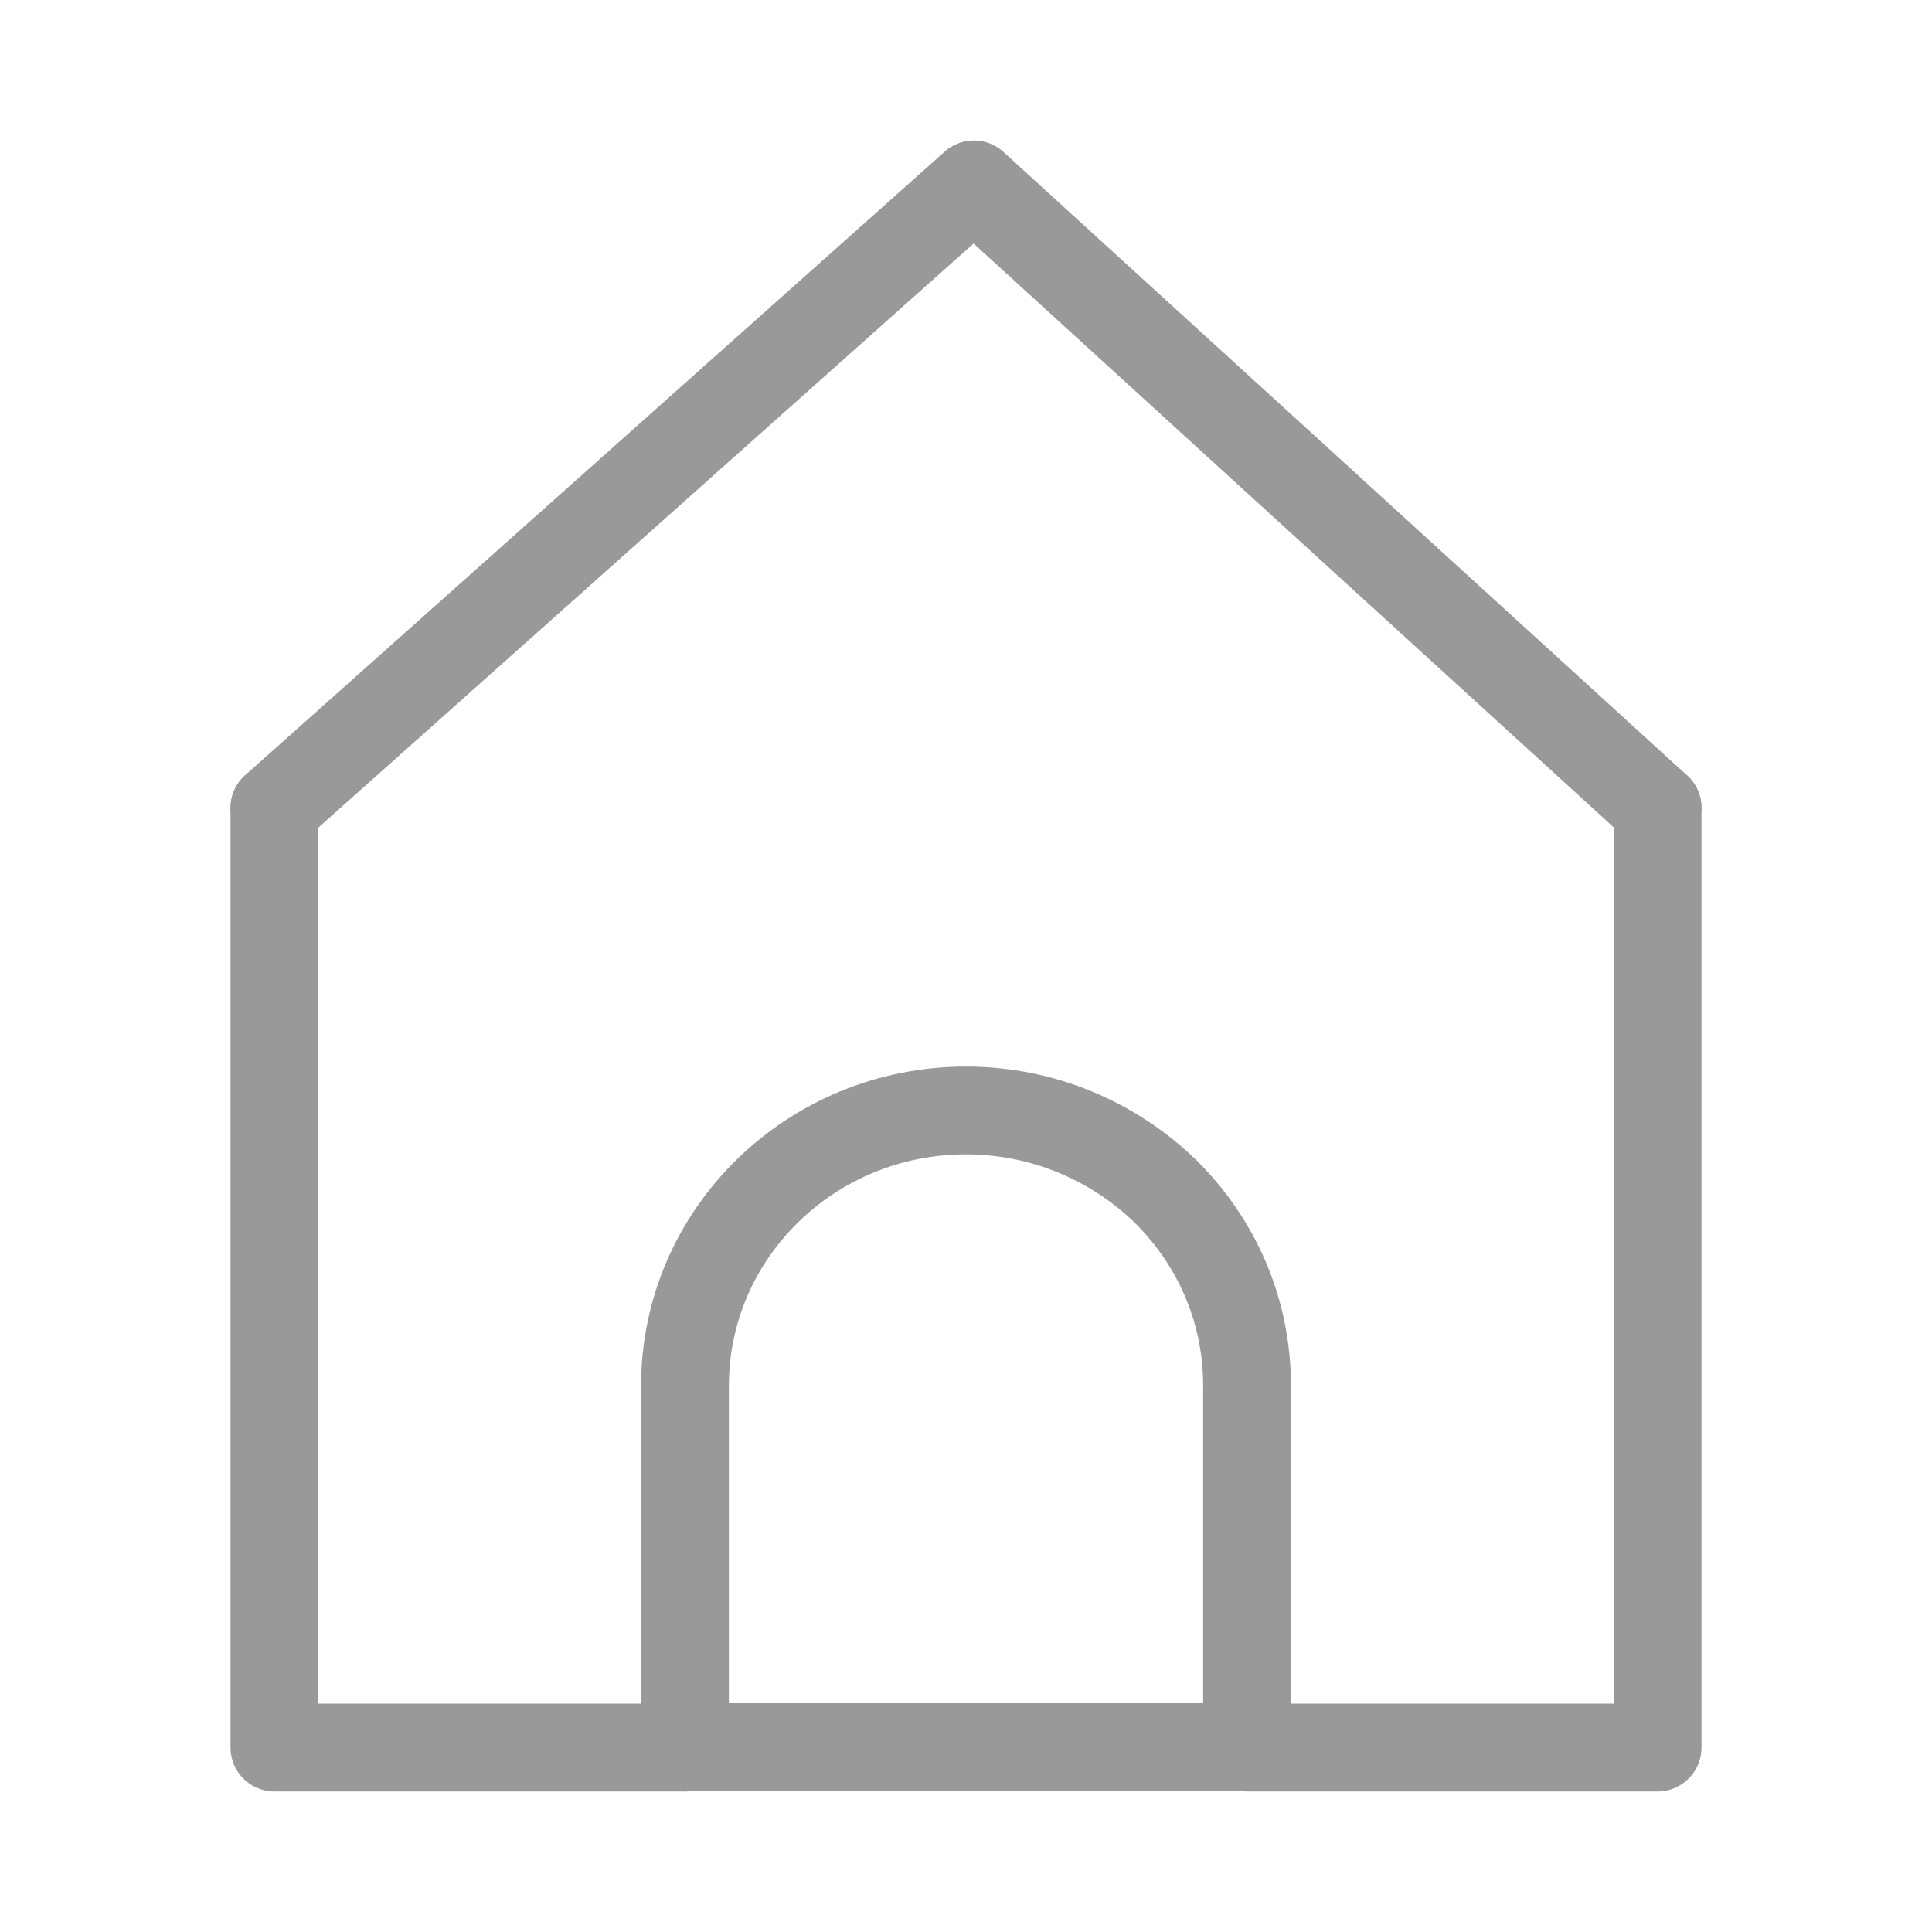 <?xml version="1.0" encoding="utf-8"?>
<!-- Generator: Adobe Illustrator 24.0.0, SVG Export Plug-In . SVG Version: 6.00 Build 0)  -->
<svg version="1.1" id="图层_1" xmlns="http://www.w3.org/2000/svg" xmlns:xlink="http://www.w3.org/1999/xlink" x="0px" y="0px"
	 viewBox="0 0 44 44" style="enable-background:new 0 0 44 44;" xml:space="preserve">
<style type="text/css">
	.st0{fill:none;stroke:#004EA2;stroke-width:2;stroke-linecap:round;stroke-linejoin:round;stroke-miterlimit:10;}
	.st1{fill:#004EA2;stroke:#004EA2;stroke-width:2;stroke-linecap:round;stroke-linejoin:round;stroke-miterlimit:10;}
	.st2{fill:none;stroke:#999999;stroke-width:2;stroke-linecap:round;stroke-linejoin:round;stroke-miterlimit:10;}
</style>
<g>
	<polyline class="st0" points="40.11,-125.87 40.11,-104.47 49.46,-104.47 	"/>
	<polyline class="st0" points="71.61,-125.87 71.61,-104.47 62.26,-104.47 	"/>
	<polyline class="st0" points="71.61,-125.87 56.03,-140.07 40.11,-125.87 	"/>
	<path class="st1" d="M49.46-104.47v-8.24c0-3.46,2.86-6.27,6.4-6.27c1.77,0,3.37,0.71,4.53,1.83c1.16,1.14,1.87,2.7,1.87,4.43v8.24
		H49.46z"/>
</g>
<g>
	<polyline class="st2" points="6.25,18.4 6.25,39.8 15.6,39.8 	"/>
	<g>
		<polyline class="st2" points="37.75,18.4 37.75,39.8 28.4,39.8 		"/>
		<polyline class="st2" points="37.75,18.4 22.18,4.2 6.25,18.4 		"/>
		<path class="st2" d="M15.6,39.8v-8.24c0-3.46,2.86-6.27,6.4-6.27c1.77,0,3.37,0.71,4.53,1.83c1.16,1.14,1.87,2.7,1.87,4.43v8.24
			H15.6z"/>
	</g>
</g>
<g>
	<circle class="st1" cx="234.72" cy="-131.27" r="8.4"/>
	<path class="st0" d="M252.72-104.87c0-9.94-8.06-18-18-18s-18,8.06-18,18H252.72z"/>
</g>
<g>
	<circle class="st2" cx="234.72" cy="-131.27" r="8.4"/>
	<path class="st2" d="M252.72-104.87c0-9.94-8.06-18-18-18s-18,8.06-18,18H252.72z"/>
</g>
<g>
	<polygon class="st1" points="115.75,-118.71 100.02,-128.95 115.75,-140.29 131.48,-128.95 	"/>
	<polyline class="st0" points="131.48,-121.72 115.75,-111.48 100.02,-121.72 	"/>
	<polyline class="st0" points="131.48,-114.49 115.75,-104.25 100.02,-114.49 	"/>
</g>
<g>
	<polygon class="st2" points="115.75,-118.71 100.02,-128.95 115.75,-140.29 131.48,-128.95 	"/>
	<polyline class="st2" points="131.48,-121.72 115.75,-111.48 100.02,-121.72 	"/>
	<polyline class="st2" points="131.48,-114.49 115.75,-104.25 100.02,-114.49 	"/>
</g>
<g>
	<polygon class="st1" points="184.45,-124.47 187.63,-118.05 194.72,-117.02 189.59,-112.01 190.8,-104.95 184.45,-108.28 
		178.11,-104.95 179.32,-112.01 174.19,-117.02 181.28,-118.05 	"/>
	<path class="st0" d="M178.11-104.94H165.1c-2.04,0-3.7-1.67-3.7-3.7v-27.27c0-2.03,1.66-3.69,3.7-3.69h18.83
		c2.04,0,3.7,1.66,3.7,3.69v17.86"/>
</g>
<g>
	<polygon class="st2" points="184.45,-124.47 187.63,-118.05 194.72,-117.02 189.59,-112.01 190.8,-104.95 184.45,-108.28 
		178.11,-104.95 179.32,-112.01 174.19,-117.02 181.28,-118.05 	"/>
	<path class="st2" d="M178.11-104.94H165.1c-2.04,0-3.7-1.67-3.7-3.7v-27.27c0-2.03,1.66-3.69,3.7-3.69h18.83
		c2.04,0,3.7,1.66,3.7,3.69v17.86"/>
</g>
</svg>

